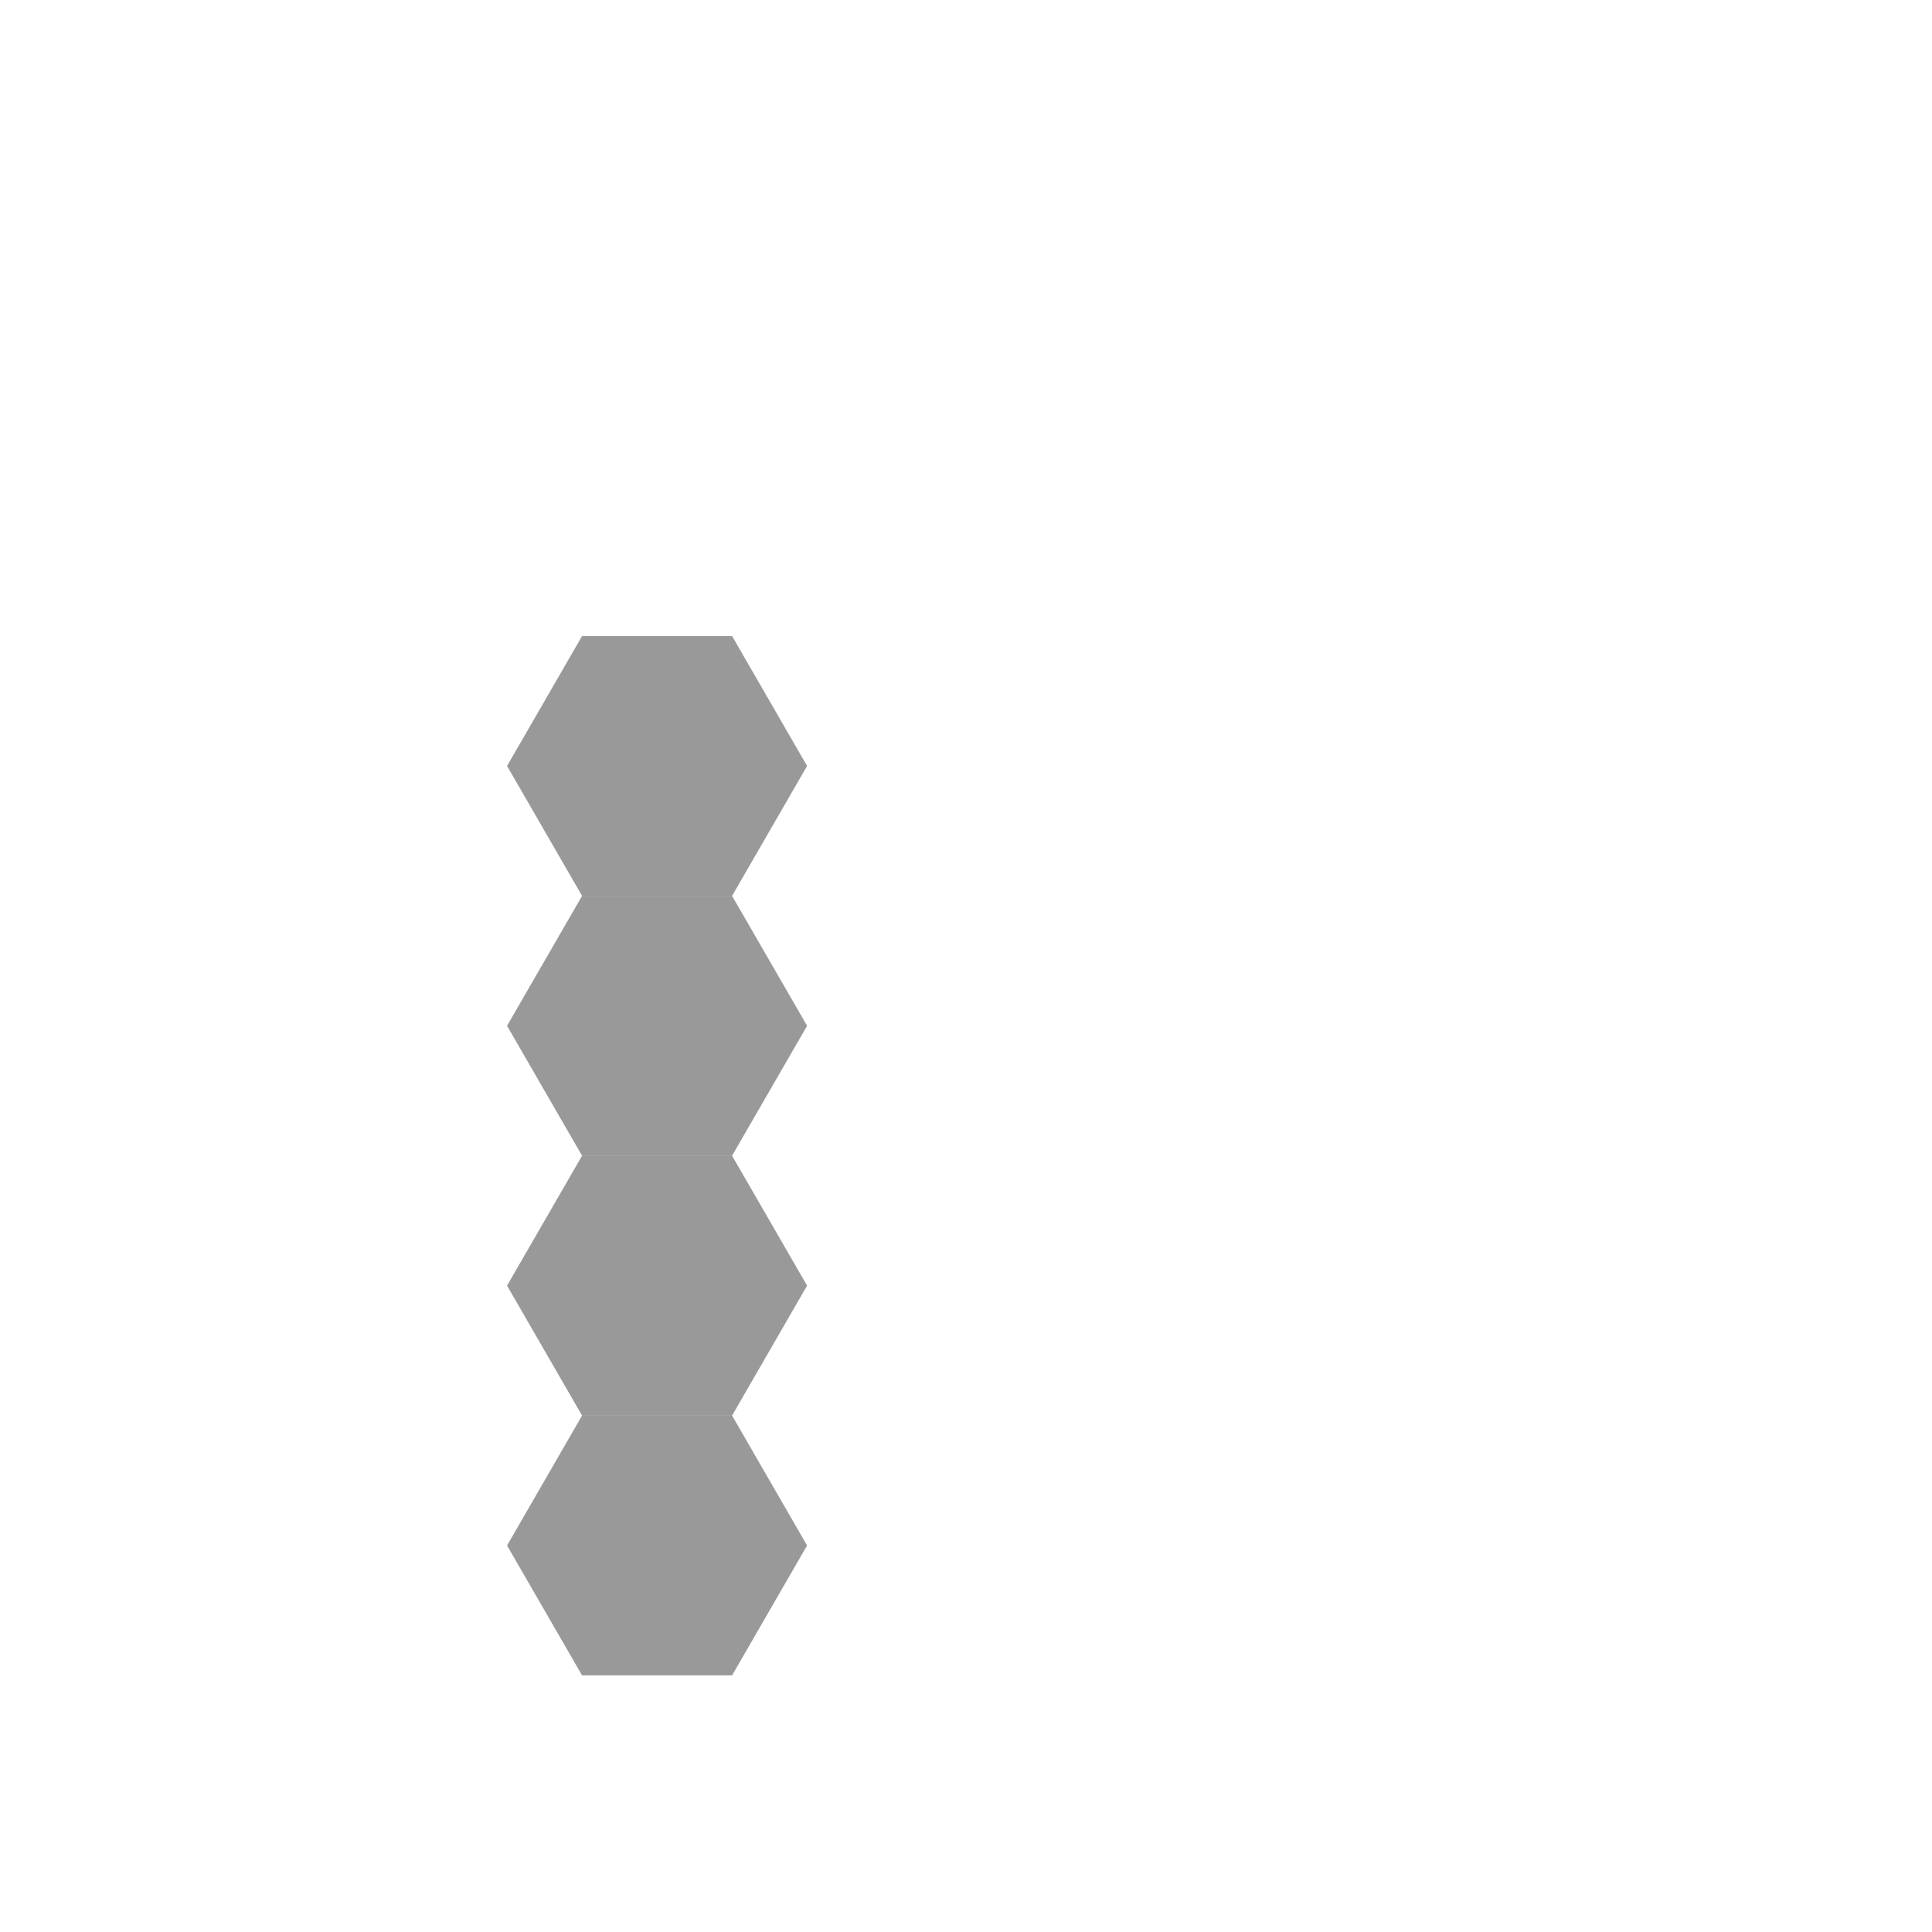 <?xml version="1.0" encoding="utf-8"?>
<svg version="1.1" width="800" height="800" xmlns="http://www.w3.org/2000/svg">
  <g transform="scale(2,2)">
    <g id="background-be705d5d"/>
    <g id="background-images-be705d5d"/>
    <g id="graphpaper-be705d5d">
      <g id="axis-be705d5d">
        <g>
          <g>
            <path fill="none" stroke="rgb(0,0,0)" class="dcg-svg-tickmark" paint-order="fill stroke markers" d="" stroke-opacity="0.9" stroke-miterlimit="2" stroke-width="1.5" stroke-dasharray=""/>
          </g>
        </g>
      </g>
    </g>
    <g id="expressions-be705d5d">
      <g id="sketch-be705d5d">
        <title>Expression 30</title>
        <path fill="#000000" stroke="none" class="dcg-svg-region" paint-order="stroke fill markers" d=" M 120.51 293.078 L 151.569 293.078 L 167.099 266.179 L 151.569 239.281 L 120.51 239.281 L 104.98 266.179 L 120.51 293.078" fill-opacity="0.4"/>
      </g>
      <g id="sketch-be705d5d">
        <title>Expression 34</title>
        <path fill="#000000" stroke="none" class="dcg-svg-region" paint-order="stroke fill markers" d=" M 104.98 158.586 L 120.51 185.484 L 151.569 185.484 L 167.099 158.586 L 151.569 131.688 L 120.51 131.688 L 104.98 158.586" fill-opacity="0.4"/>
      </g>
      <g id="sketch-be705d5d">
        <title>Expression 35</title>
        <path fill="#000000" stroke="none" class="dcg-svg-region" paint-order="stroke fill markers" d=" M 120.51 239.281 L 151.569 239.281 L 167.099 212.383 L 151.569 185.484 L 120.51 185.484 L 104.98 212.383 L 120.51 239.281" fill-opacity="0.4"/>
      </g>
      <g id="sketch-be705d5d">
        <title>Expression 36</title>
        <path fill="#000000" stroke="none" class="dcg-svg-region" paint-order="stroke fill markers" d=" M 120.51 293.078 L 151.569 293.078 L 167.099 319.976 L 151.569 346.874 L 120.51 346.874 L 104.98 319.976 L 120.51 293.078" fill-opacity="0.4"/>
      </g>
    </g>
    <g id="labels-be705d5d"/>
  </g>
</svg>